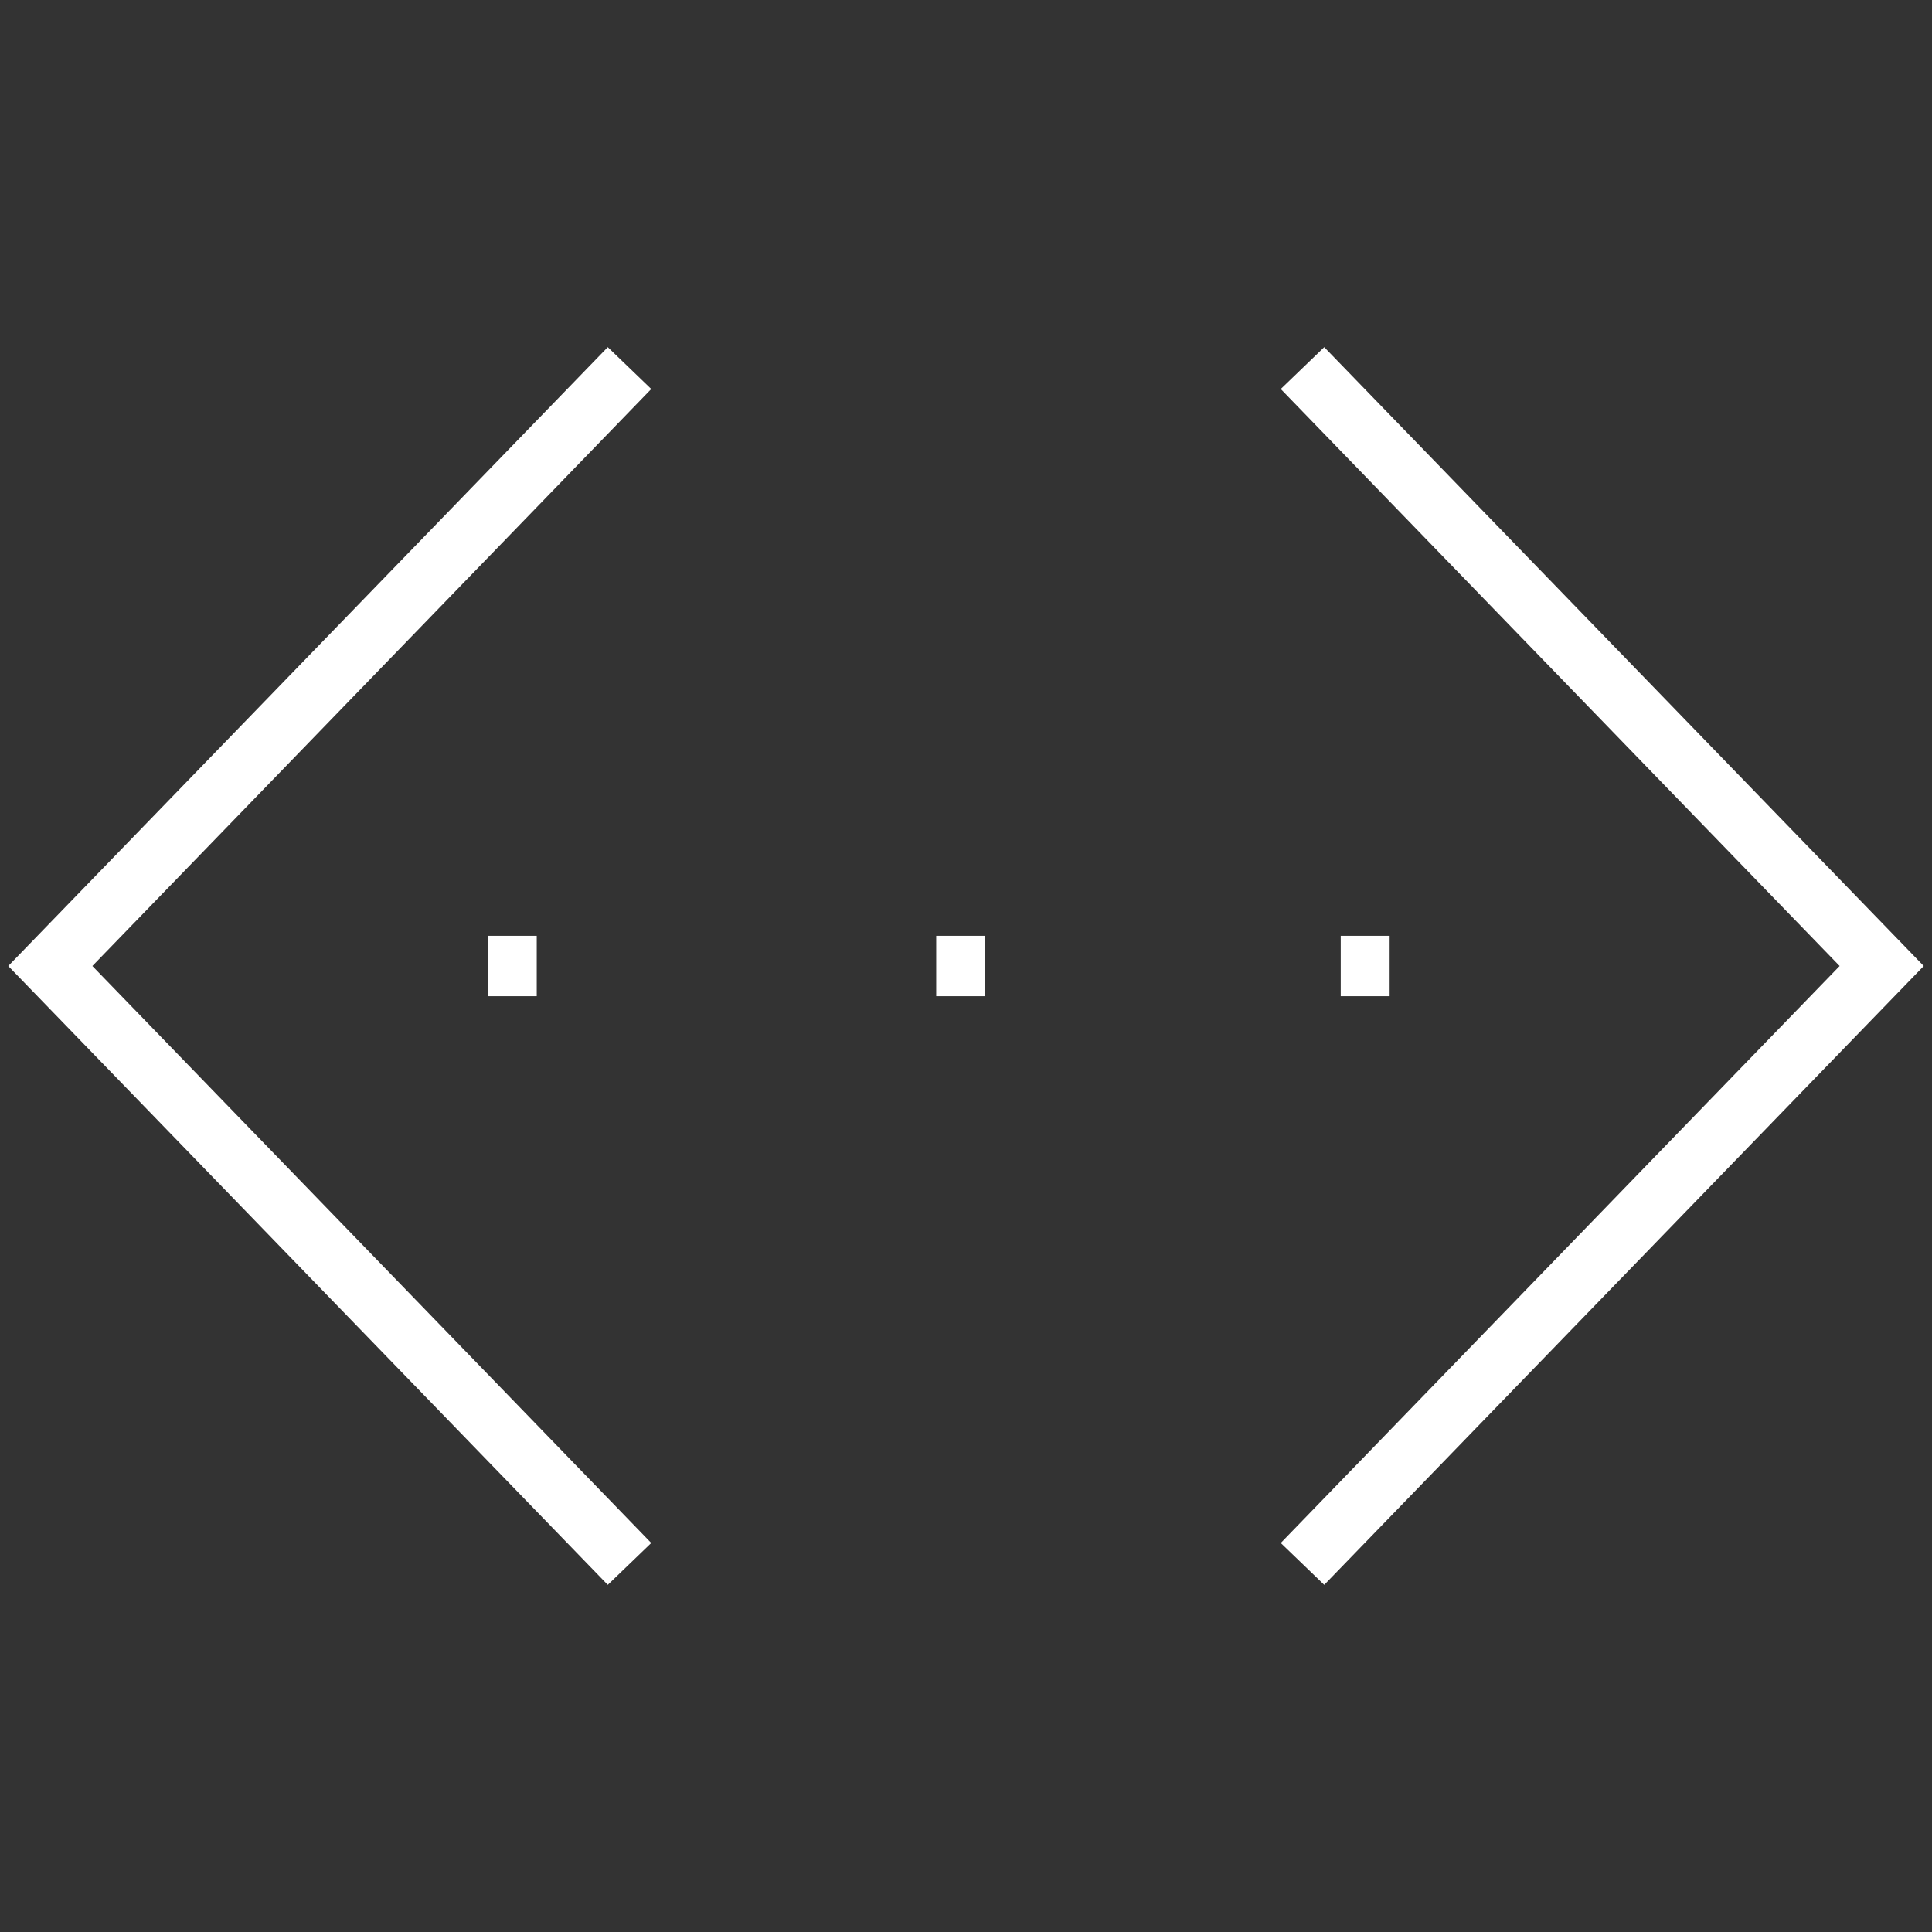 <?xml version="1.0" encoding="UTF-8"?>
<svg id="Layer_1" data-name="Layer 1" xmlns="http://www.w3.org/2000/svg" viewBox="0 0 96 96">
  <rect x="0" y="0" width="96" height="96" fill="#333333" stroke="none"/>
  <defs>
    <style>
      .cls-1 {
        fill: #fff;
      }
    </style>
  </defs>
  <polygon class="cls-1" points="65.8 78.75 63.64 76.67 91.41 48 63.64 19.33 65.8 17.25 95.59 48 65.8 78.75"/>
  <polygon class="cls-1" points="30.2 78.75 .41 48 30.2 17.25 32.36 19.33 4.59 48 32.36 76.67 30.2 78.75"/>
  <rect class="cls-1" x="24.24" y="46.5" width="2.43" height="3"/>
  <rect class="cls-1" x="46.52" y="46.5" width="2.43" height="3"/>
  <rect class="cls-1" x="66.62" y="46.5" width="2.43" height="3"/>
</svg>